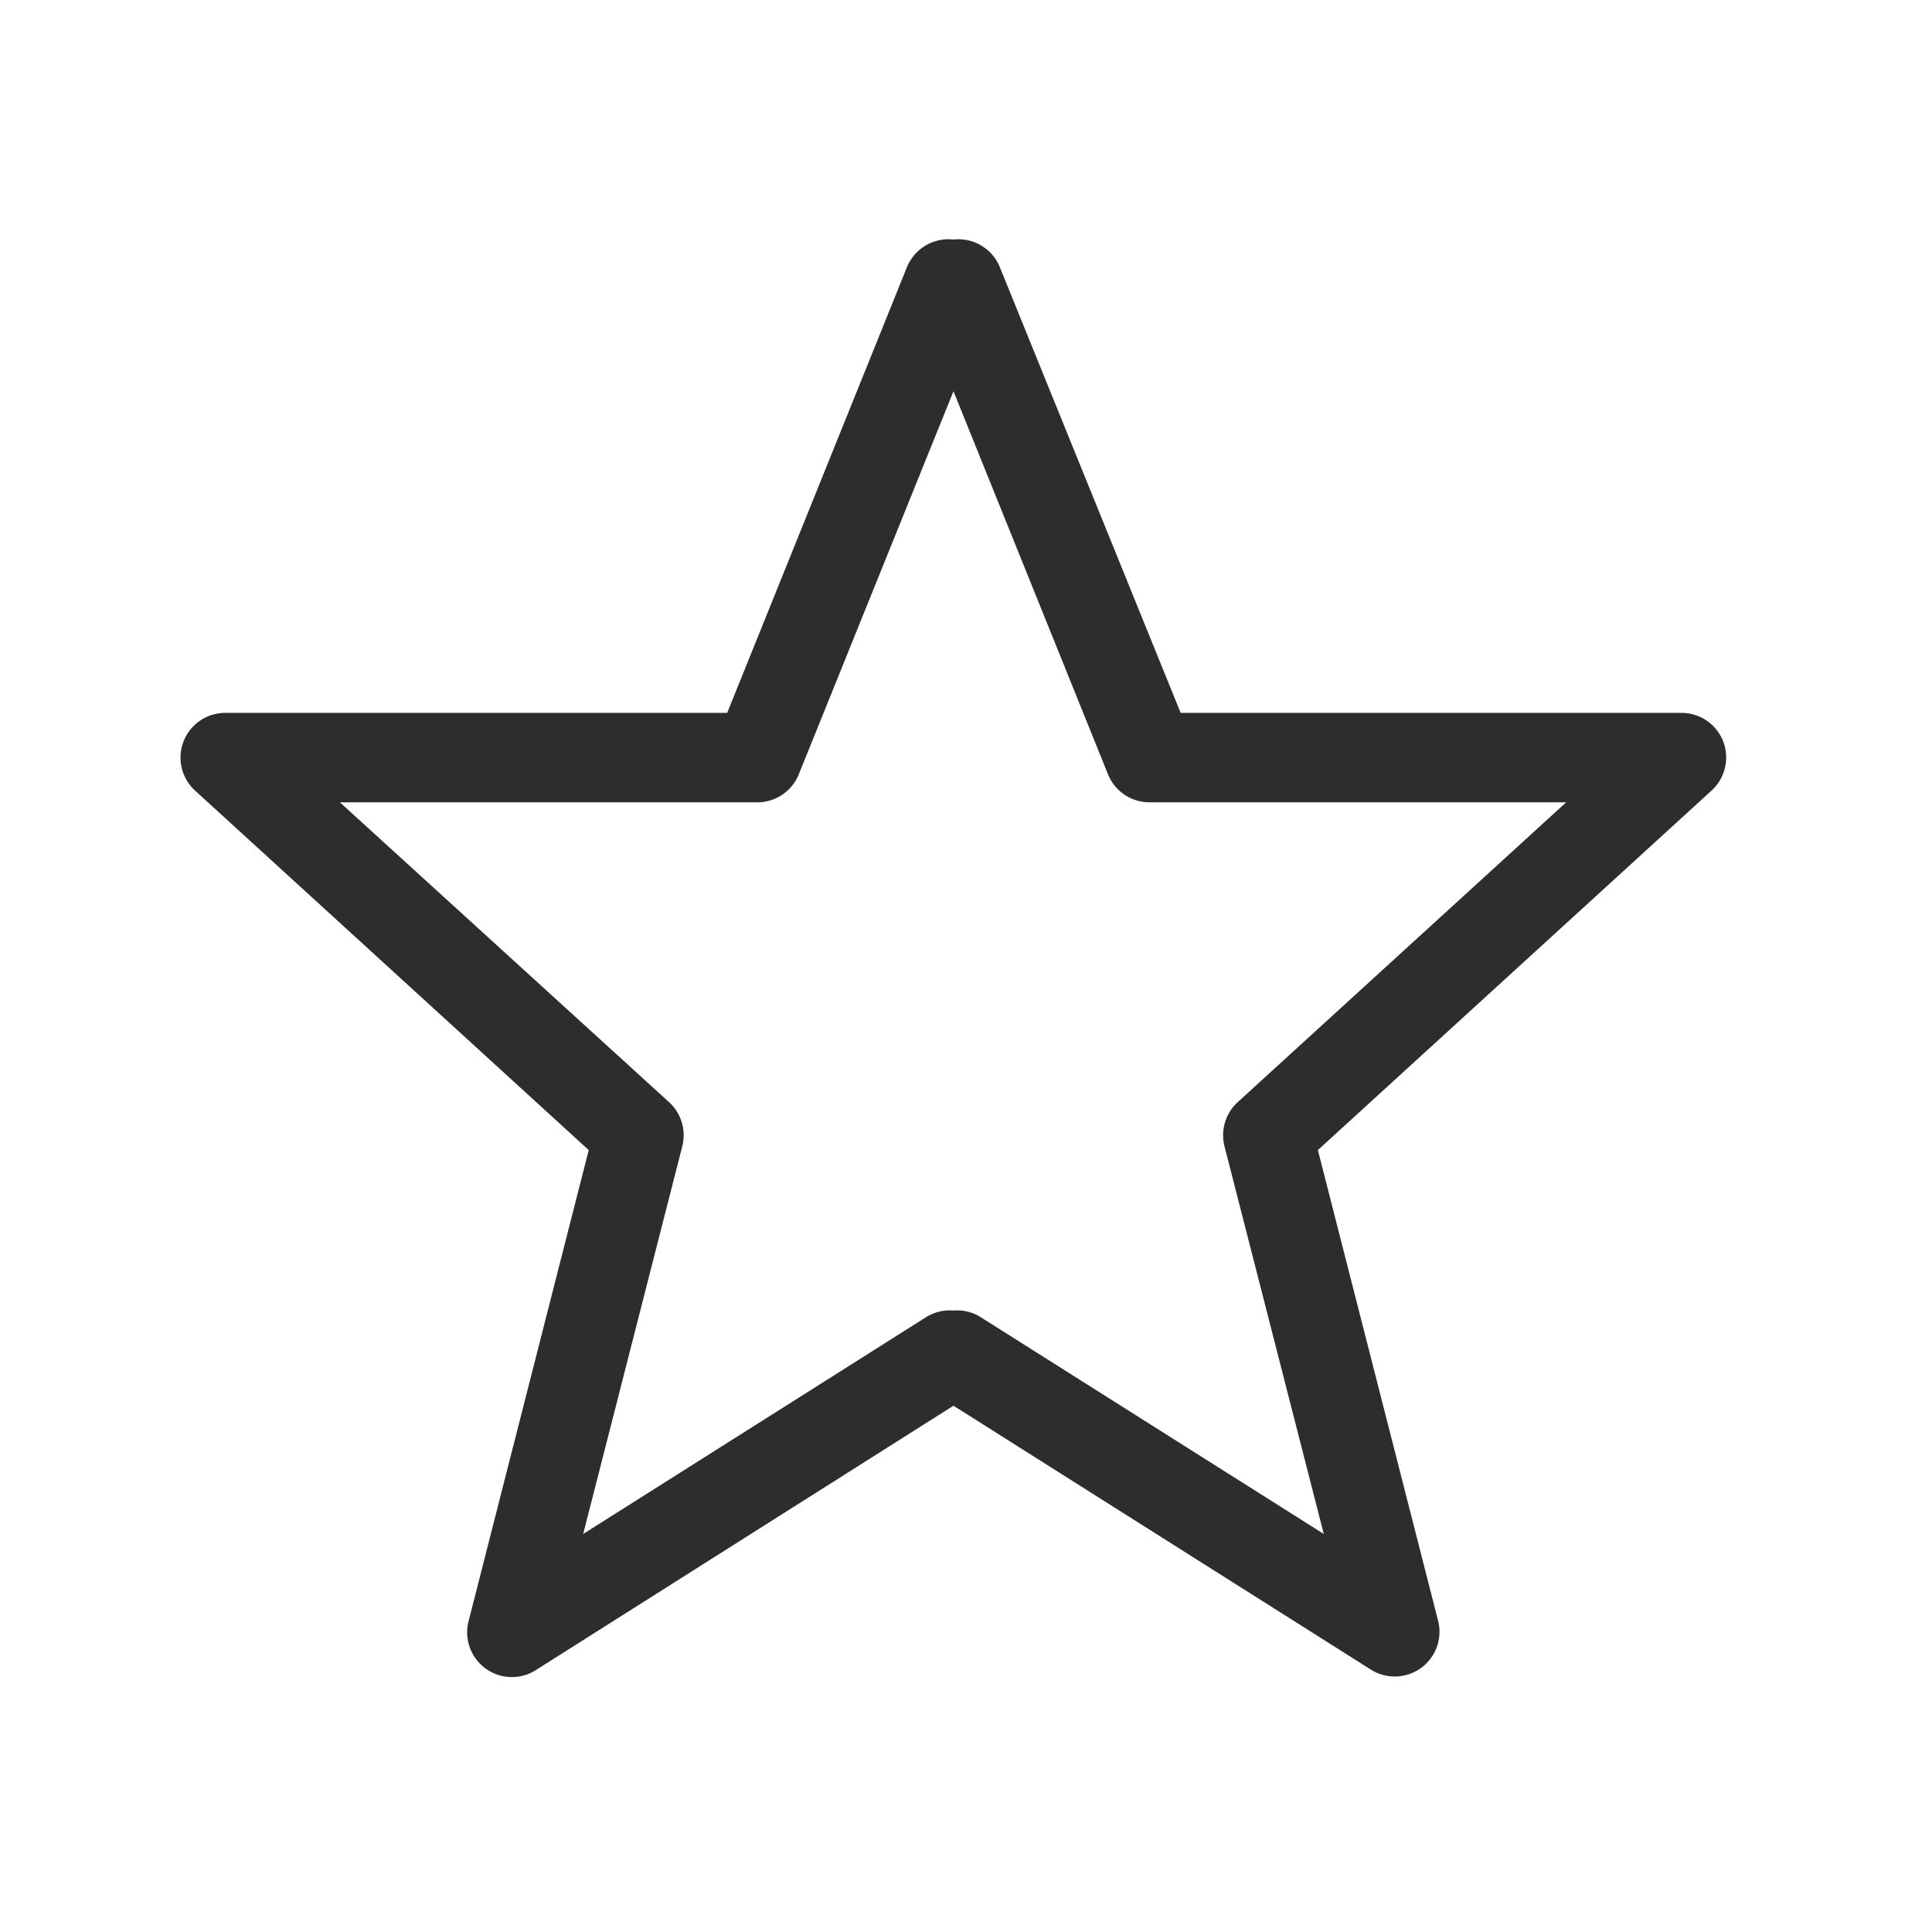 <svg id="圖層_1" data-name="圖層 1" xmlns="http://www.w3.org/2000/svg" viewBox="0 0 108 108"><defs><style>.cls-1{fill:#2d2d2d;}</style></defs><path class="cls-1" d="M96.33,41.45A2.5,2.5,0,0,0,94,39.85H66L55.89,14.93a2.5,2.5,0,0,0-2.59-1.54,2.51,2.51,0,0,0-2.6,1.54L40.65,39.85H12.59a2.5,2.5,0,0,0-1.68,4.35l22,20.09L26.2,90.6A2.5,2.5,0,0,0,30,93.33L53.3,78.58,76.63,93.33a2.5,2.5,0,0,0,3.76-2.73L73.67,64.29l22-20.09A2.51,2.51,0,0,0,96.33,41.45ZM69.19,61.61a2.51,2.51,0,0,0-.74,2.47L74,85.75,54.82,73.63a2.46,2.46,0,0,0-1.52-.37,2.49,2.49,0,0,0-1.53.37L32.6,85.75l5.54-21.67a2.51,2.51,0,0,0-.74-2.47L19,44.85H42.33a2.5,2.5,0,0,0,2.32-1.56L53.3,21.87l8.64,21.42a2.5,2.5,0,0,0,2.32,1.56H87.55Z"/></svg>